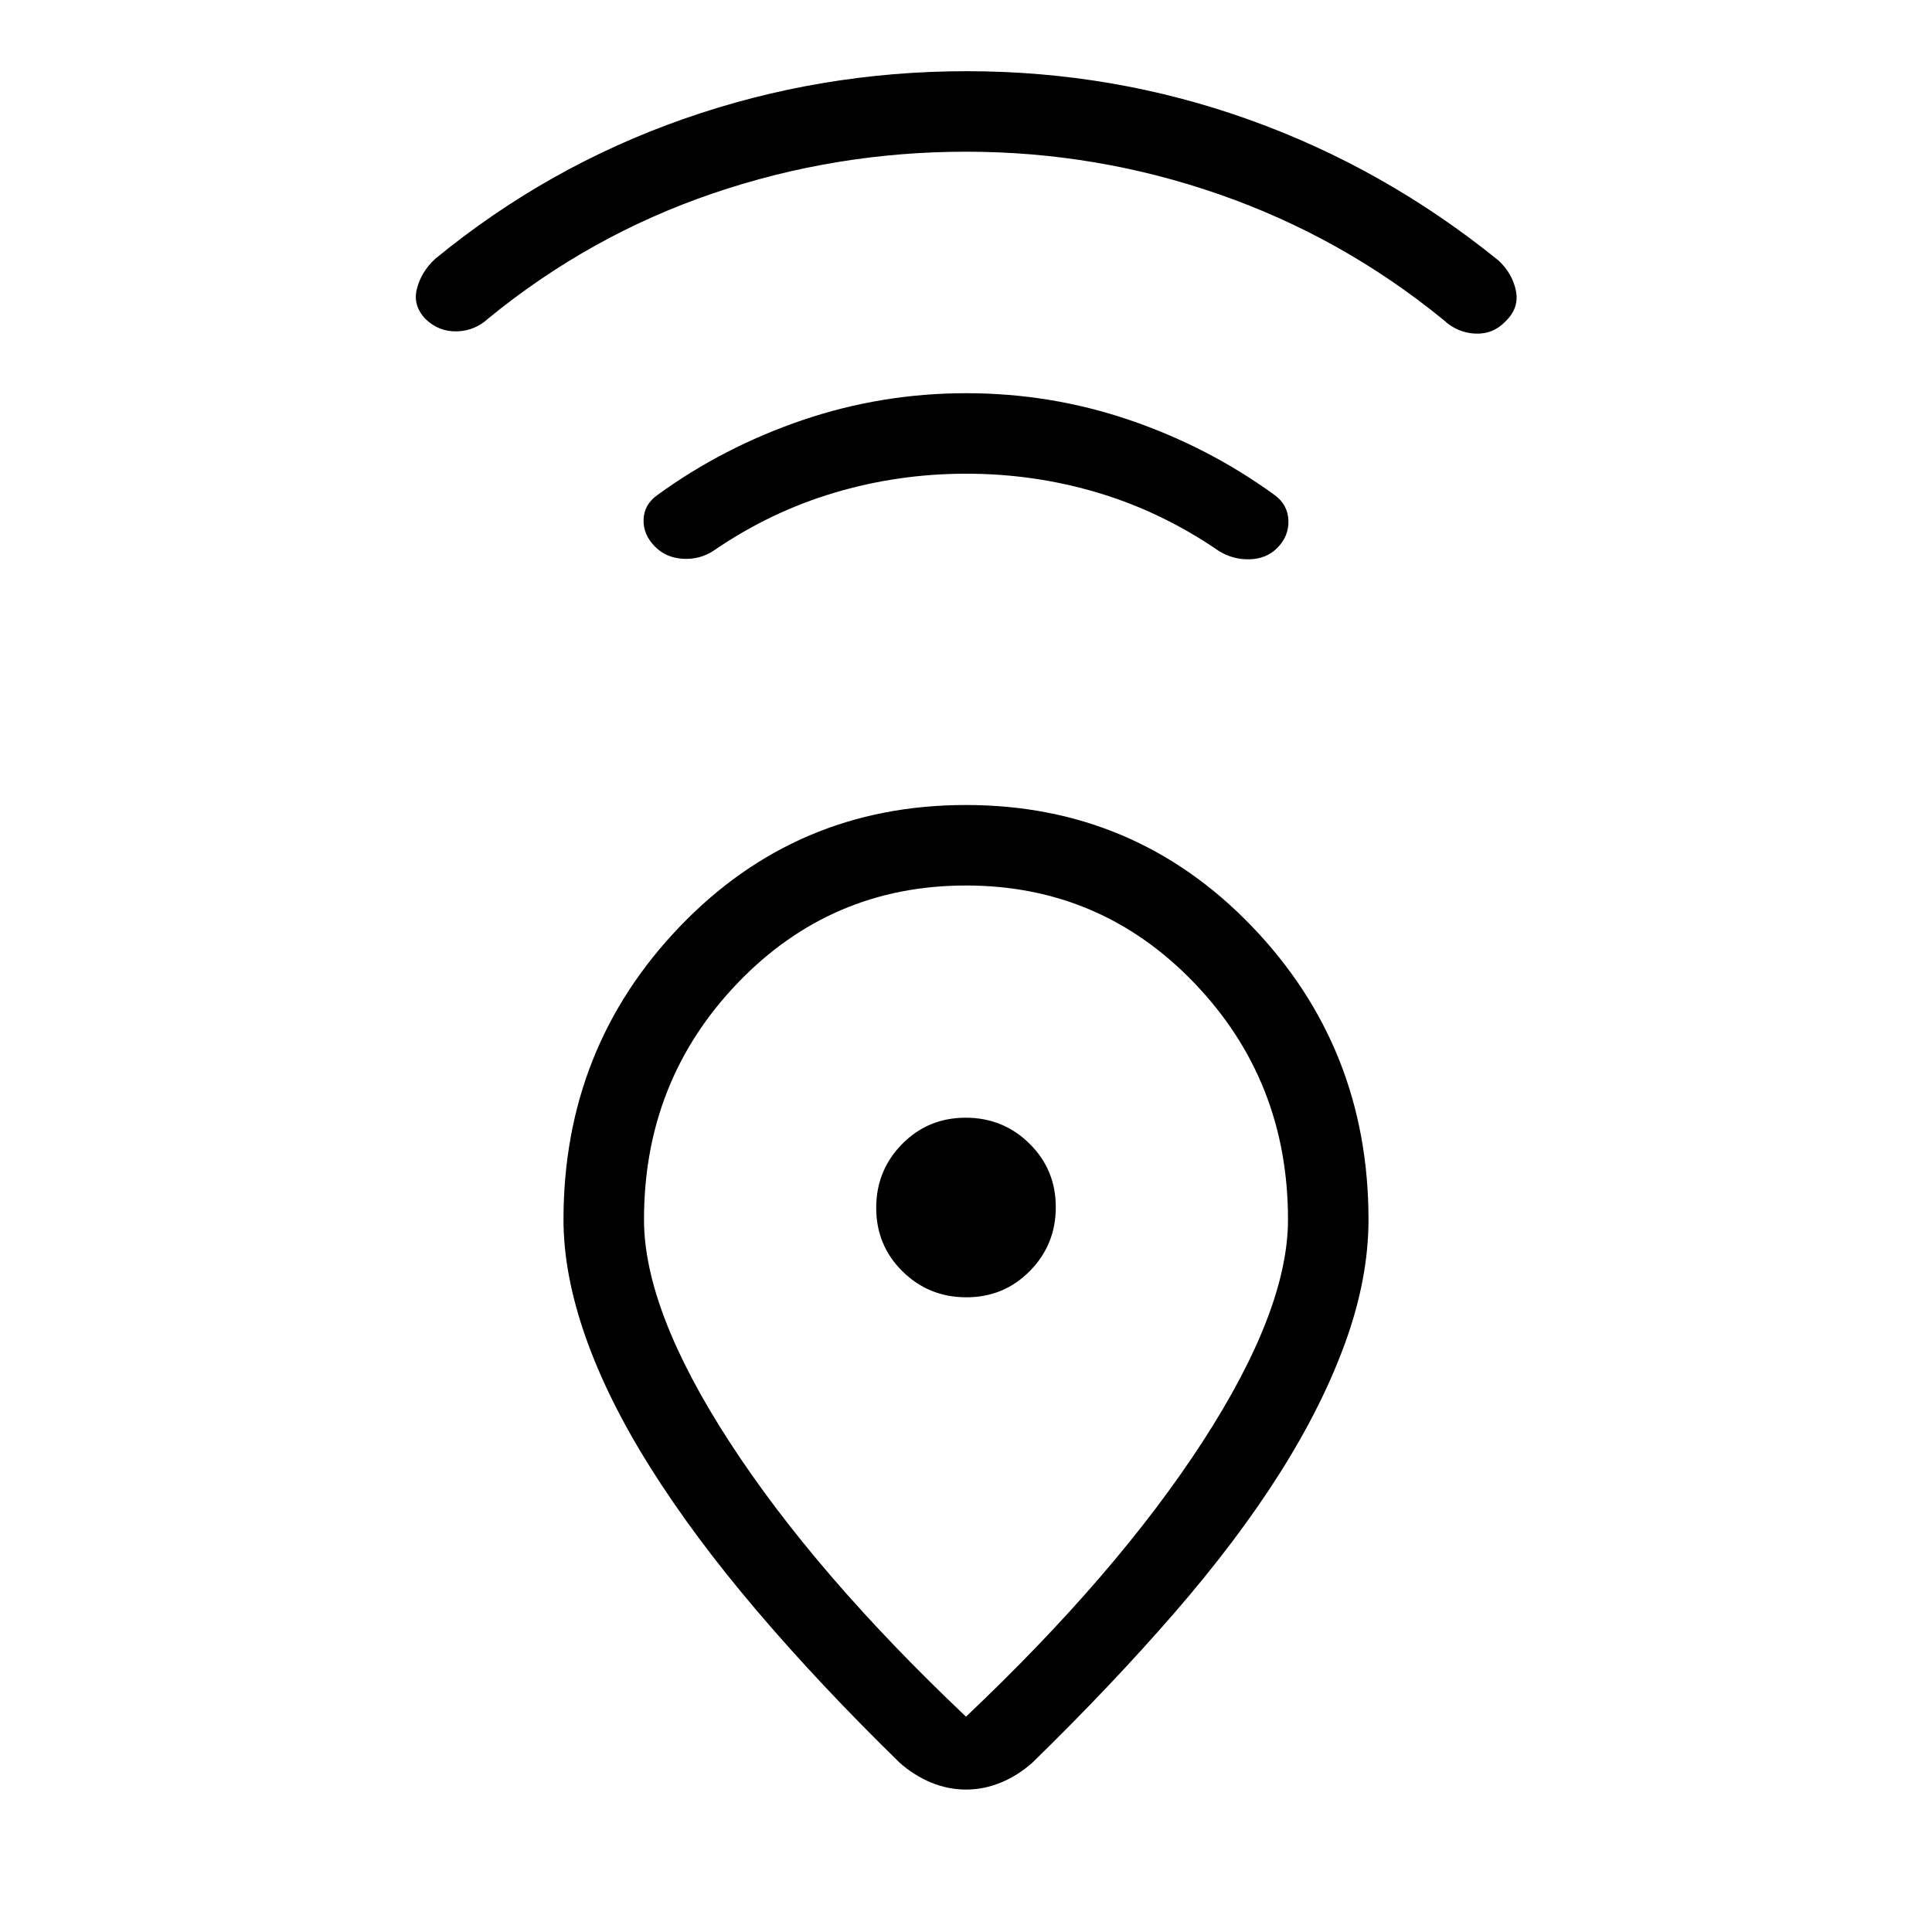 <svg xmlns="http://www.w3.org/2000/svg" height="24" viewBox="0 -960 960 960" width="24"><path d="M480-107q75-71 117.5-136.5T640-354q0-69-46.5-117.5T480-520q-67 0-113.5 48.5T320-354q0 45 42.5 110.5T480-107Zm-.06-453q84.14 0 142.1 60.29Q680-439.41 680-354q0 29.16-11.46 60.89t-32.73 65.3q-21.27 33.58-52.5 69.54-31.23 35.96-70.23 74.04-7.23 6.46-15.71 9.96-8.49 3.5-17.37 3.5t-17.37-3.5q-8.48-3.5-15.71-9.96-39.77-38.85-71-75.58-31.23-36.73-52.65-70.8-21.43-34.06-32.35-65.19Q280-326.92 280-354q0-85.41 57.9-145.71Q395.8-560 479.94-560Zm.24 244.62q18.67 0 31.55-13.07 12.89-13.07 12.89-31.73 0-18.67-13.07-31.55-13.07-12.89-31.73-12.89-18.67 0-31.55 13.07-12.89 13.07-12.89 31.73 0 18.67 13.07 31.55 13.07 12.89 31.73 12.89Zm-.05-409.24q-33.98 0-65.82 9.54-31.85 9.54-59.93 28.85-6.82 4.38-15.1 3.88t-13.76-5.98q-5.98-5.98-5.73-13.48t6.83-12.19q32.92-23.92 72.2-37.27 39.29-13.35 81.31-13.35t81.18 13.35q39.15 13.35 72.07 37.27 6.58 4.87 6.83 12.67.25 7.79-5.59 13.64-5.36 5.36-13.65 5.6-8.28.24-15.35-4.14-28.08-19.31-59.8-28.85-31.71-9.54-65.69-9.54Zm-.13-160q-65.08 0-125.92 20.77-60.85 20.77-111.16 61.85-6.84 6.38-15.77 6.65-8.92.27-15.53-5.94-6.62-6.79-4.47-15.21 2.16-8.42 9-14.81 55.93-45.92 123.58-69.61 67.65-23.7 140.65-23.7t140.27 24.08q67.27 24.08 123.97 70 6.84 6.39 8.61 14.92 1.77 8.54-5.01 15.16-6.22 6.61-15.14 6.23-8.93-.39-15.77-6.77-50.31-41.08-111.27-62.35-60.96-21.27-126.04-21.27ZM480-360Z"/></svg>